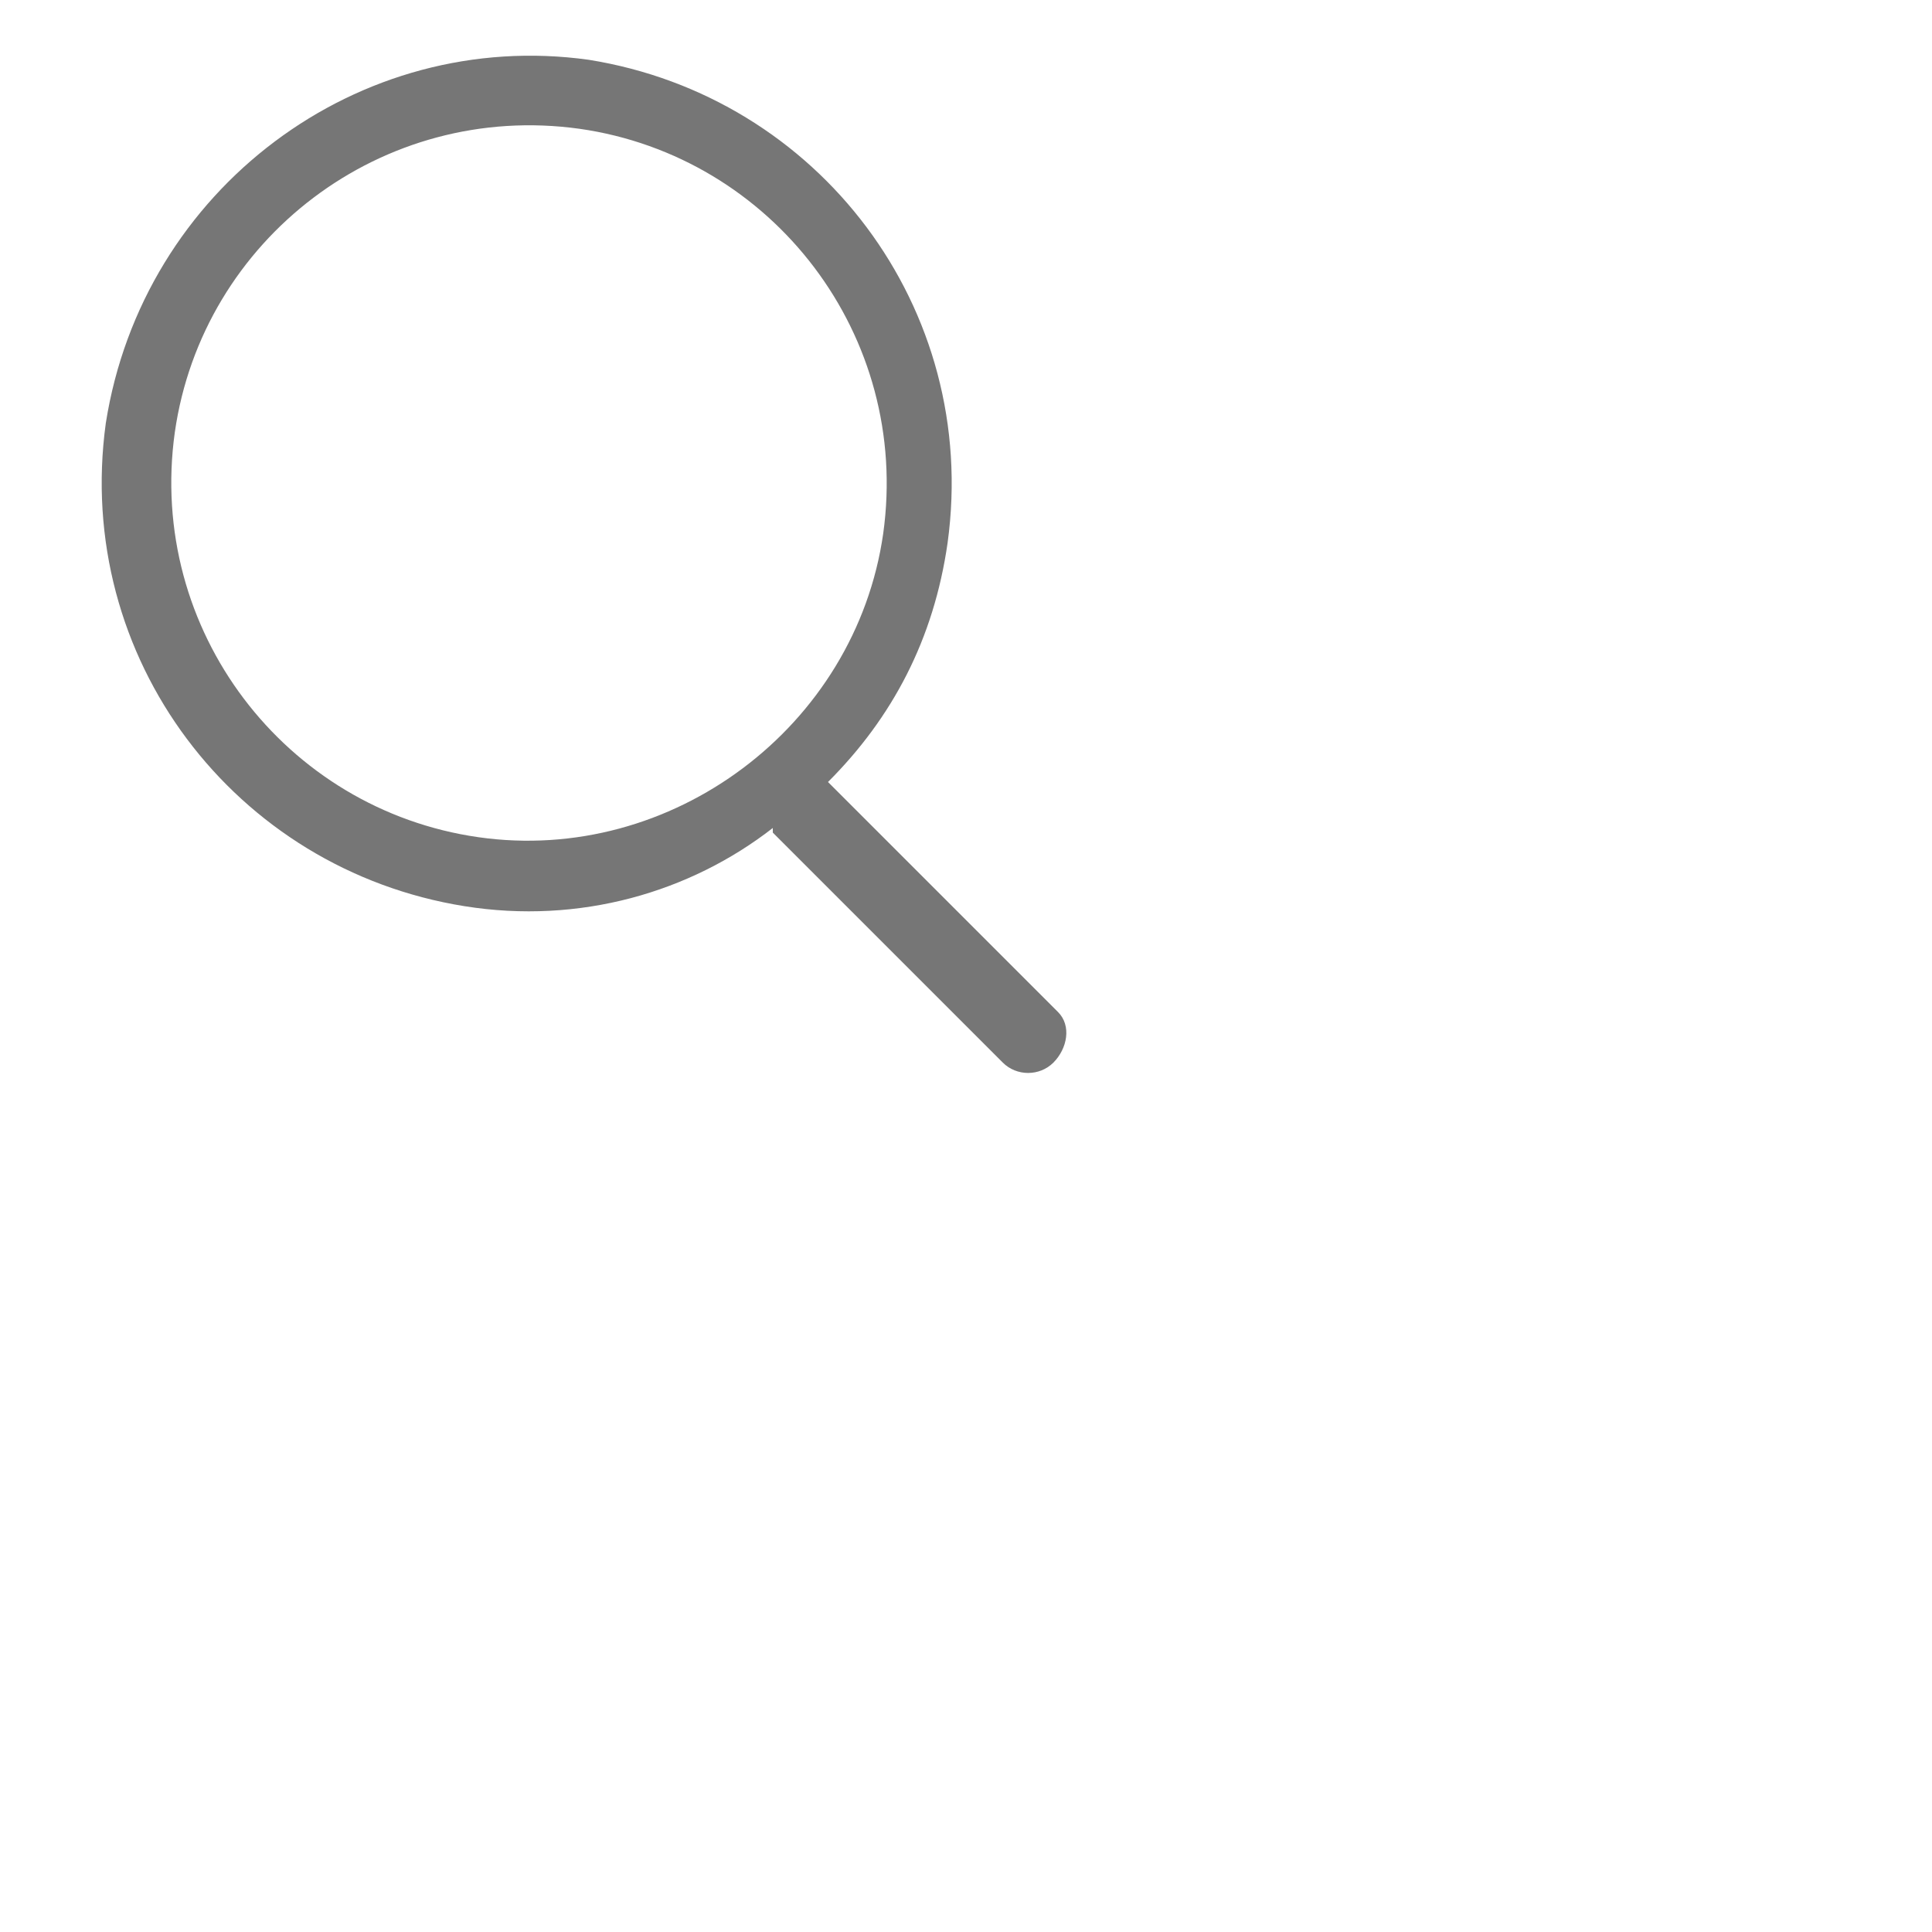 <svg viewBox="0 0 42 42" role="presentation" aria-hidden="true" focusable="false" style="height: 24px; width: 24px; display: block; fill: rgb(118, 118, 118);" version="1.1" xmlns="http://www.w3.org/2000/svg" xmlns:xlink="http://www.w3.org/1999/xlink"><defs xmlns="http://www.w3.org/1999/xhtml"></defs><path d="m10.4 18.2c-4.2-.6-7.2-4.5-6.6-8.8.6-4.2 4.5-7.2 8.8-6.6 4.2.6 7.2 4.5 6.6 8.8-.6 4.2-4.6 7.2-8.8 6.6m12.6 3.8-5-5c1.4-1.4 2.3-3.1 2.6-5.2.7-5.1-2.8-9.7-7.8-10.5-5-.7-9.7 2.8-10.5 7.9-.7 5.1 2.8 9.7 7.8 10.5 2.5.4 4.9-.3 6.7-1.7v.1l5 5c .3.3.8.3 1.1 0s .4-.8.1-1.1" fill-rule="evenodd"/></svg>
